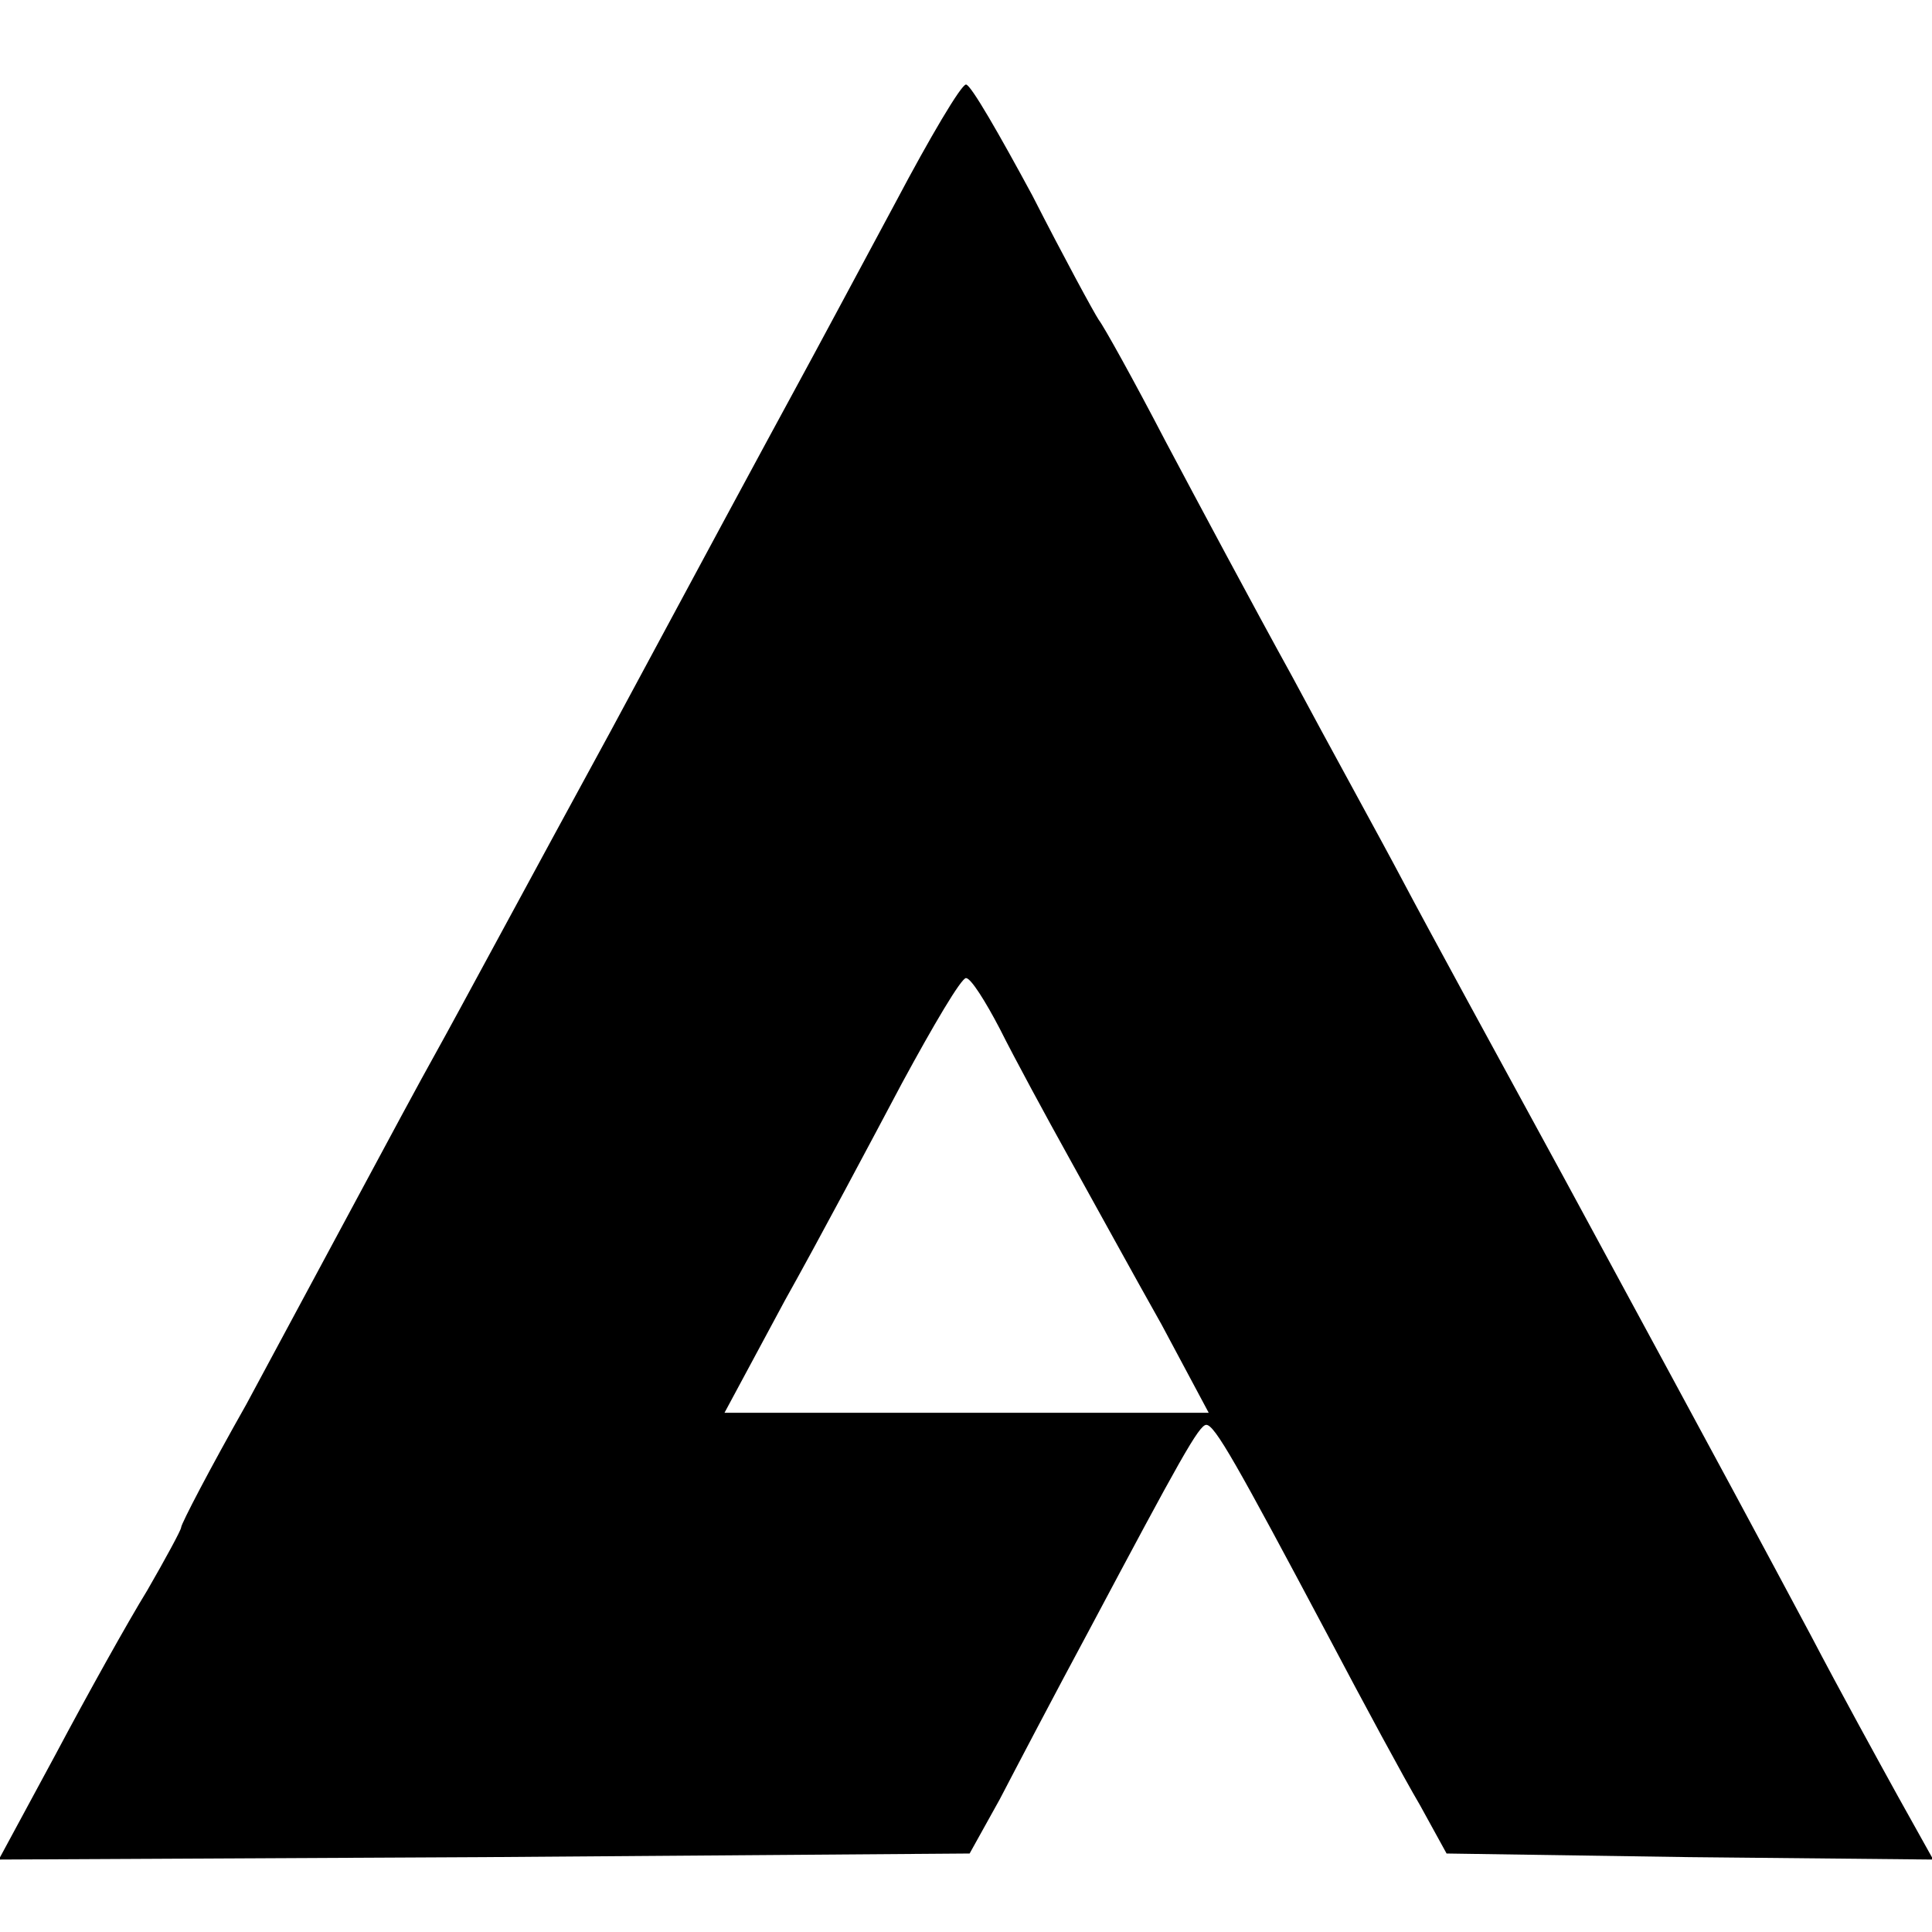 <?xml version="1.0" standalone="no"?>
<!DOCTYPE svg PUBLIC "-//W3C//DTD SVG 20010904//EN"
 "http://www.w3.org/TR/2001/REC-SVG-20010904/DTD/svg10.dtd">
<svg version="1.0" xmlns="http://www.w3.org/2000/svg"
 width="160pt" height="160pt" viewBox="0 0 160 160"
 preserveAspectRatio="xMidYMid meet">
<g transform="translate(0,160) scale(0.1,-0.1)"
fill="#000000" stroke="none">
<path d="M742 1433 c-29 -54 -67 -125 -85 -158 -18 -33 -86 -159 -151 -280
-66 -121 -130 -240 -144 -265 -14 -25 -43 -79 -65 -120 -22 -41 -64 -119 -93
-173 -30 -53 -54 -99 -54 -102 0 -2 -13 -26 -28 -52 -16 -26 -50 -87 -76 -136
l-47 -87 402 2 402 3 25 45 c13 25 46 88 74 140 75 141 91 170 97 170 7 0 25
-32 101 -175 29 -55 63 -118 76 -140 l22 -40 201 -3 202 -2 -29 52 c-16 29
-49 89 -72 133 -46 86 -56 105 -205 380 -54 99 -114 209 -133 245 -19 36 -61
112 -92 170 -32 58 -79 146 -105 195 -26 50 -51 95 -55 100 -4 6 -29 52 -55
103 -27 50 -51 92 -55 92 -4 0 -30 -44 -58 -97z m86 -685 c12 -24 38 -72 58
-108 20 -36 54 -98 76 -137 l39 -73 -200 0 -201 0 50 93 c28 50 71 131 97 180
26 48 49 87 53 87 4 0 16 -19 28 -42z"/>
</g>
</svg>
